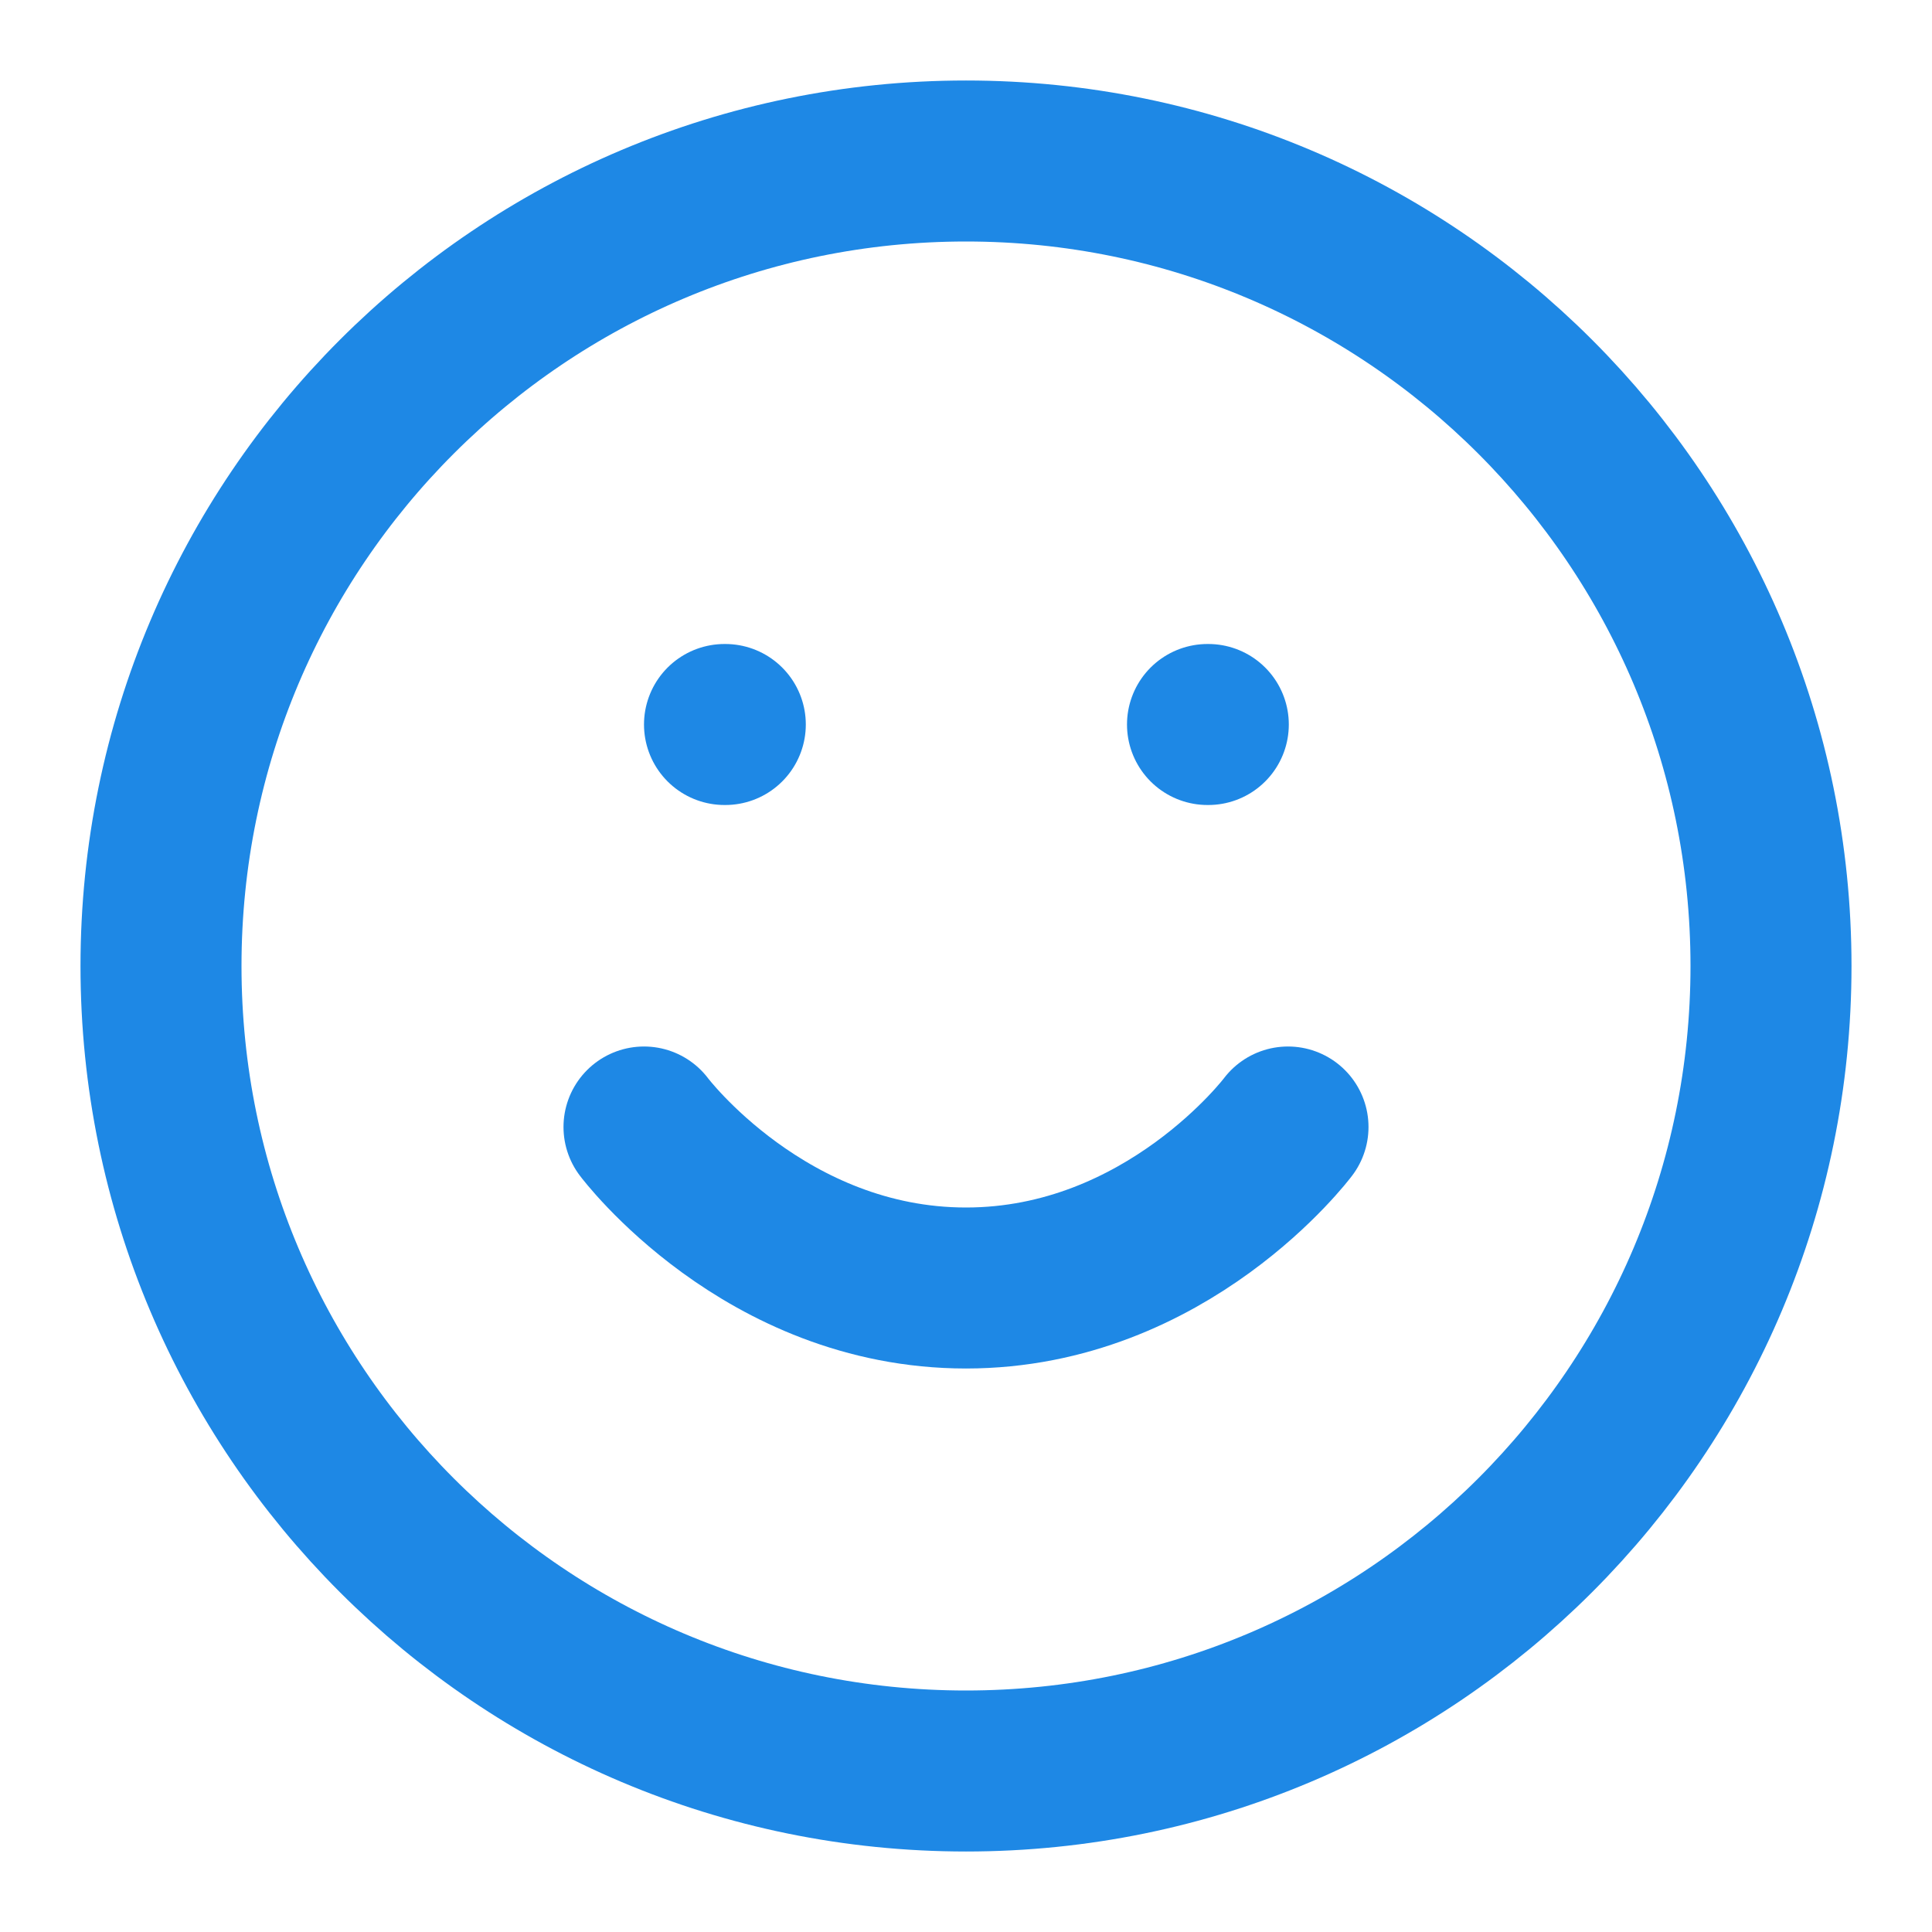 <svg width="24" height="24" viewBox="0 0 24 24" fill="none" xmlns="http://www.w3.org/2000/svg">
<path d="M12 22C17.523 22 22 17.523 22 12C22 6.477 17.523 2 12 2C6.477 2 2 6.477 2 12C2 17.523 6.477 22 12 22Z" stroke="#1E88E5" stroke-width="2" stroke-linecap="round" stroke-linejoin="round"/>
<path d="M8 14C8 14 9.5 16 12 16C14.5 16 16 14 16 14" stroke="#1E88E5" stroke-width="2" stroke-linecap="round" stroke-linejoin="round"/>
<path d="M9 9H9.01" stroke="#1E88E5" stroke-width="2" stroke-linecap="round" stroke-linejoin="round"/>
<path d="M15 9H15.01" stroke="#1E88E5" stroke-width="2" stroke-linecap="round" stroke-linejoin="round"/>
</svg>
